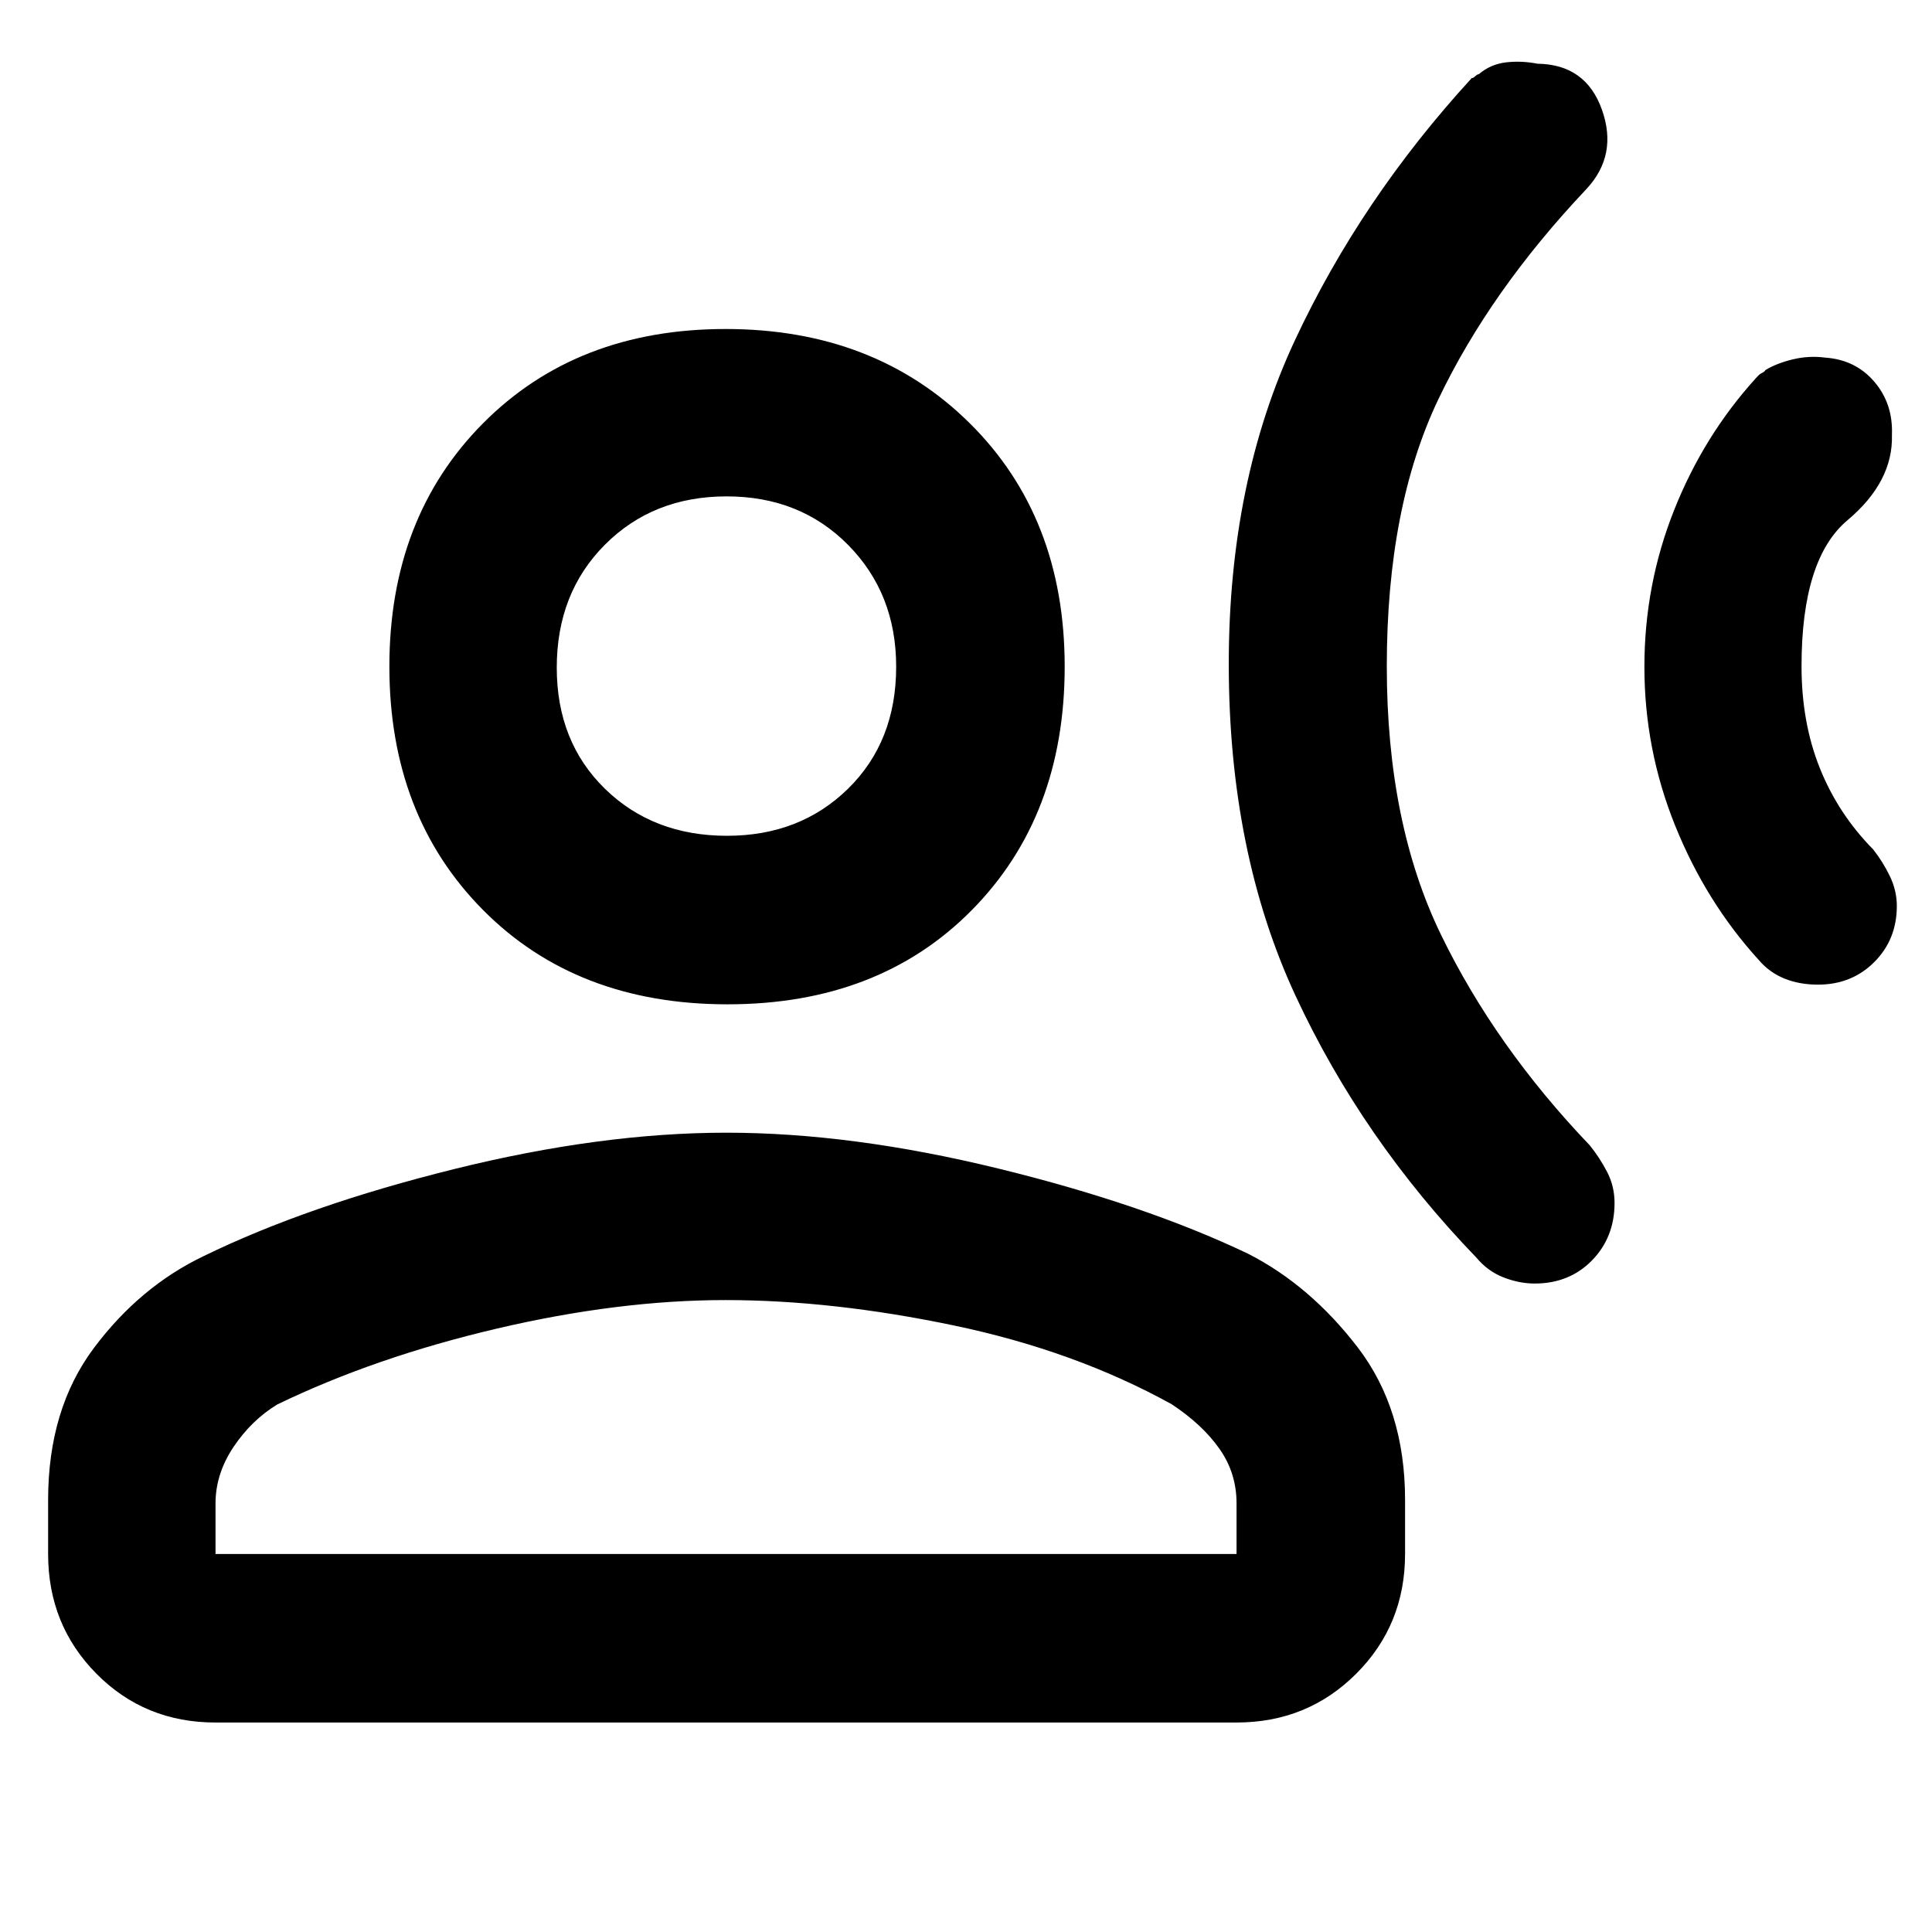 <svg xmlns="http://www.w3.org/2000/svg" height="48" viewBox="0 -960 960 960" width="48"><path d="M872.53-772.13q1.69-1.99 2.92-2.52 1.23-.52 1.85-1.52 5.79-3.44 13.72-5.31 7.94-1.88 15.94-.82 15 1.04 24.36 11.96 9.37 10.93 8.77 26.38.69 23.31-22.11 42.48-22.81 19.18-22.81 72.49 0 28.07 9.13 50.76 9.12 22.7 26.48 40.31 4.87 6.19 8.31 13.34 3.43 7.15 3.43 14.76 0 16.65-11.2 27.86-11.21 11.22-27.96 11.22-9.38 0-16.84-3.08-7.46-3.08-12.65-9.22-26.17-28.74-41.48-66.66-15.3-37.91-15.3-78.96 0-40.69 14.74-77.8t40.7-65.67ZM731.35-921.26q.51.21 1.63-.83 1.12-1.04 1.81-1.04 5.91-5 13.56-5.89 7.65-.88 15.65.68 24 .32 32 22.87 8 22.56-7.74 39.43-47.82 50.6-73.5 104.33-25.67 53.73-25.67 132.85 0 77.89 26.96 133.38 26.96 55.48 73.91 104.61 4.87 6 8.58 13.14 3.72 7.13 3.72 15.47 0 17.08-11.22 28.56-11.23 11.48-28.46 11.48-7.67 0-15.51-3.06-7.84-3.07-13.46-9.81-56.74-58.82-89.89-130.18-33.15-71.37-33.15-164.81 0-90.4 32.8-160.7 32.8-70.31 87.98-130.48Zm-369.82 460.3q-75.1 0-121.57-46.93-46.48-46.93-46.48-120.92 0-73.99 46.53-120.85 46.54-46.86 120.53-46.86 73.98 0 121.24 46.74 47.26 46.75 47.26 121.02 0 74.28-46.2 121.04-46.21 46.76-121.31 46.76ZM23.91-187.83v-26.87q0-45.16 22.83-75.6 22.83-30.44 54.52-45.58 51.61-25.16 124.47-43.23 72.86-18.06 135.17-18.06 62.3 0 135.03 17.78 72.72 17.78 124.27 42.38 30.76 15.71 54.37 46.43 23.6 30.72 23.6 75.88v26.87q0 35.22-24.26 59.48-24.26 24.26-59.48 24.26H107.09q-35.19 0-59.18-24.26-24-24.26-24-59.48Zm83.18 0h507.34v-25.21q0-14.97-8.47-27.03-8.47-12.07-23.79-22.19-48.08-26.57-108.33-39.15Q413.58-314 360.48-314t-113.51 14.15q-60.4 14.15-109.19 37.71-12.86 7.83-21.78 21.18-8.91 13.34-8.91 28.06v25.07ZM361.24-544.7q36.33 0 60.19-23.43 23.87-23.44 23.87-60.59 0-36.32-23.85-60.48-23.84-24.15-60.39-24.15-36.54 0-60.47 24-23.94 24-23.94 61.09 0 36.82 23.94 60.19 23.93 23.37 60.65 23.37Zm.02-84.04Zm0 440.91Z"/></svg>